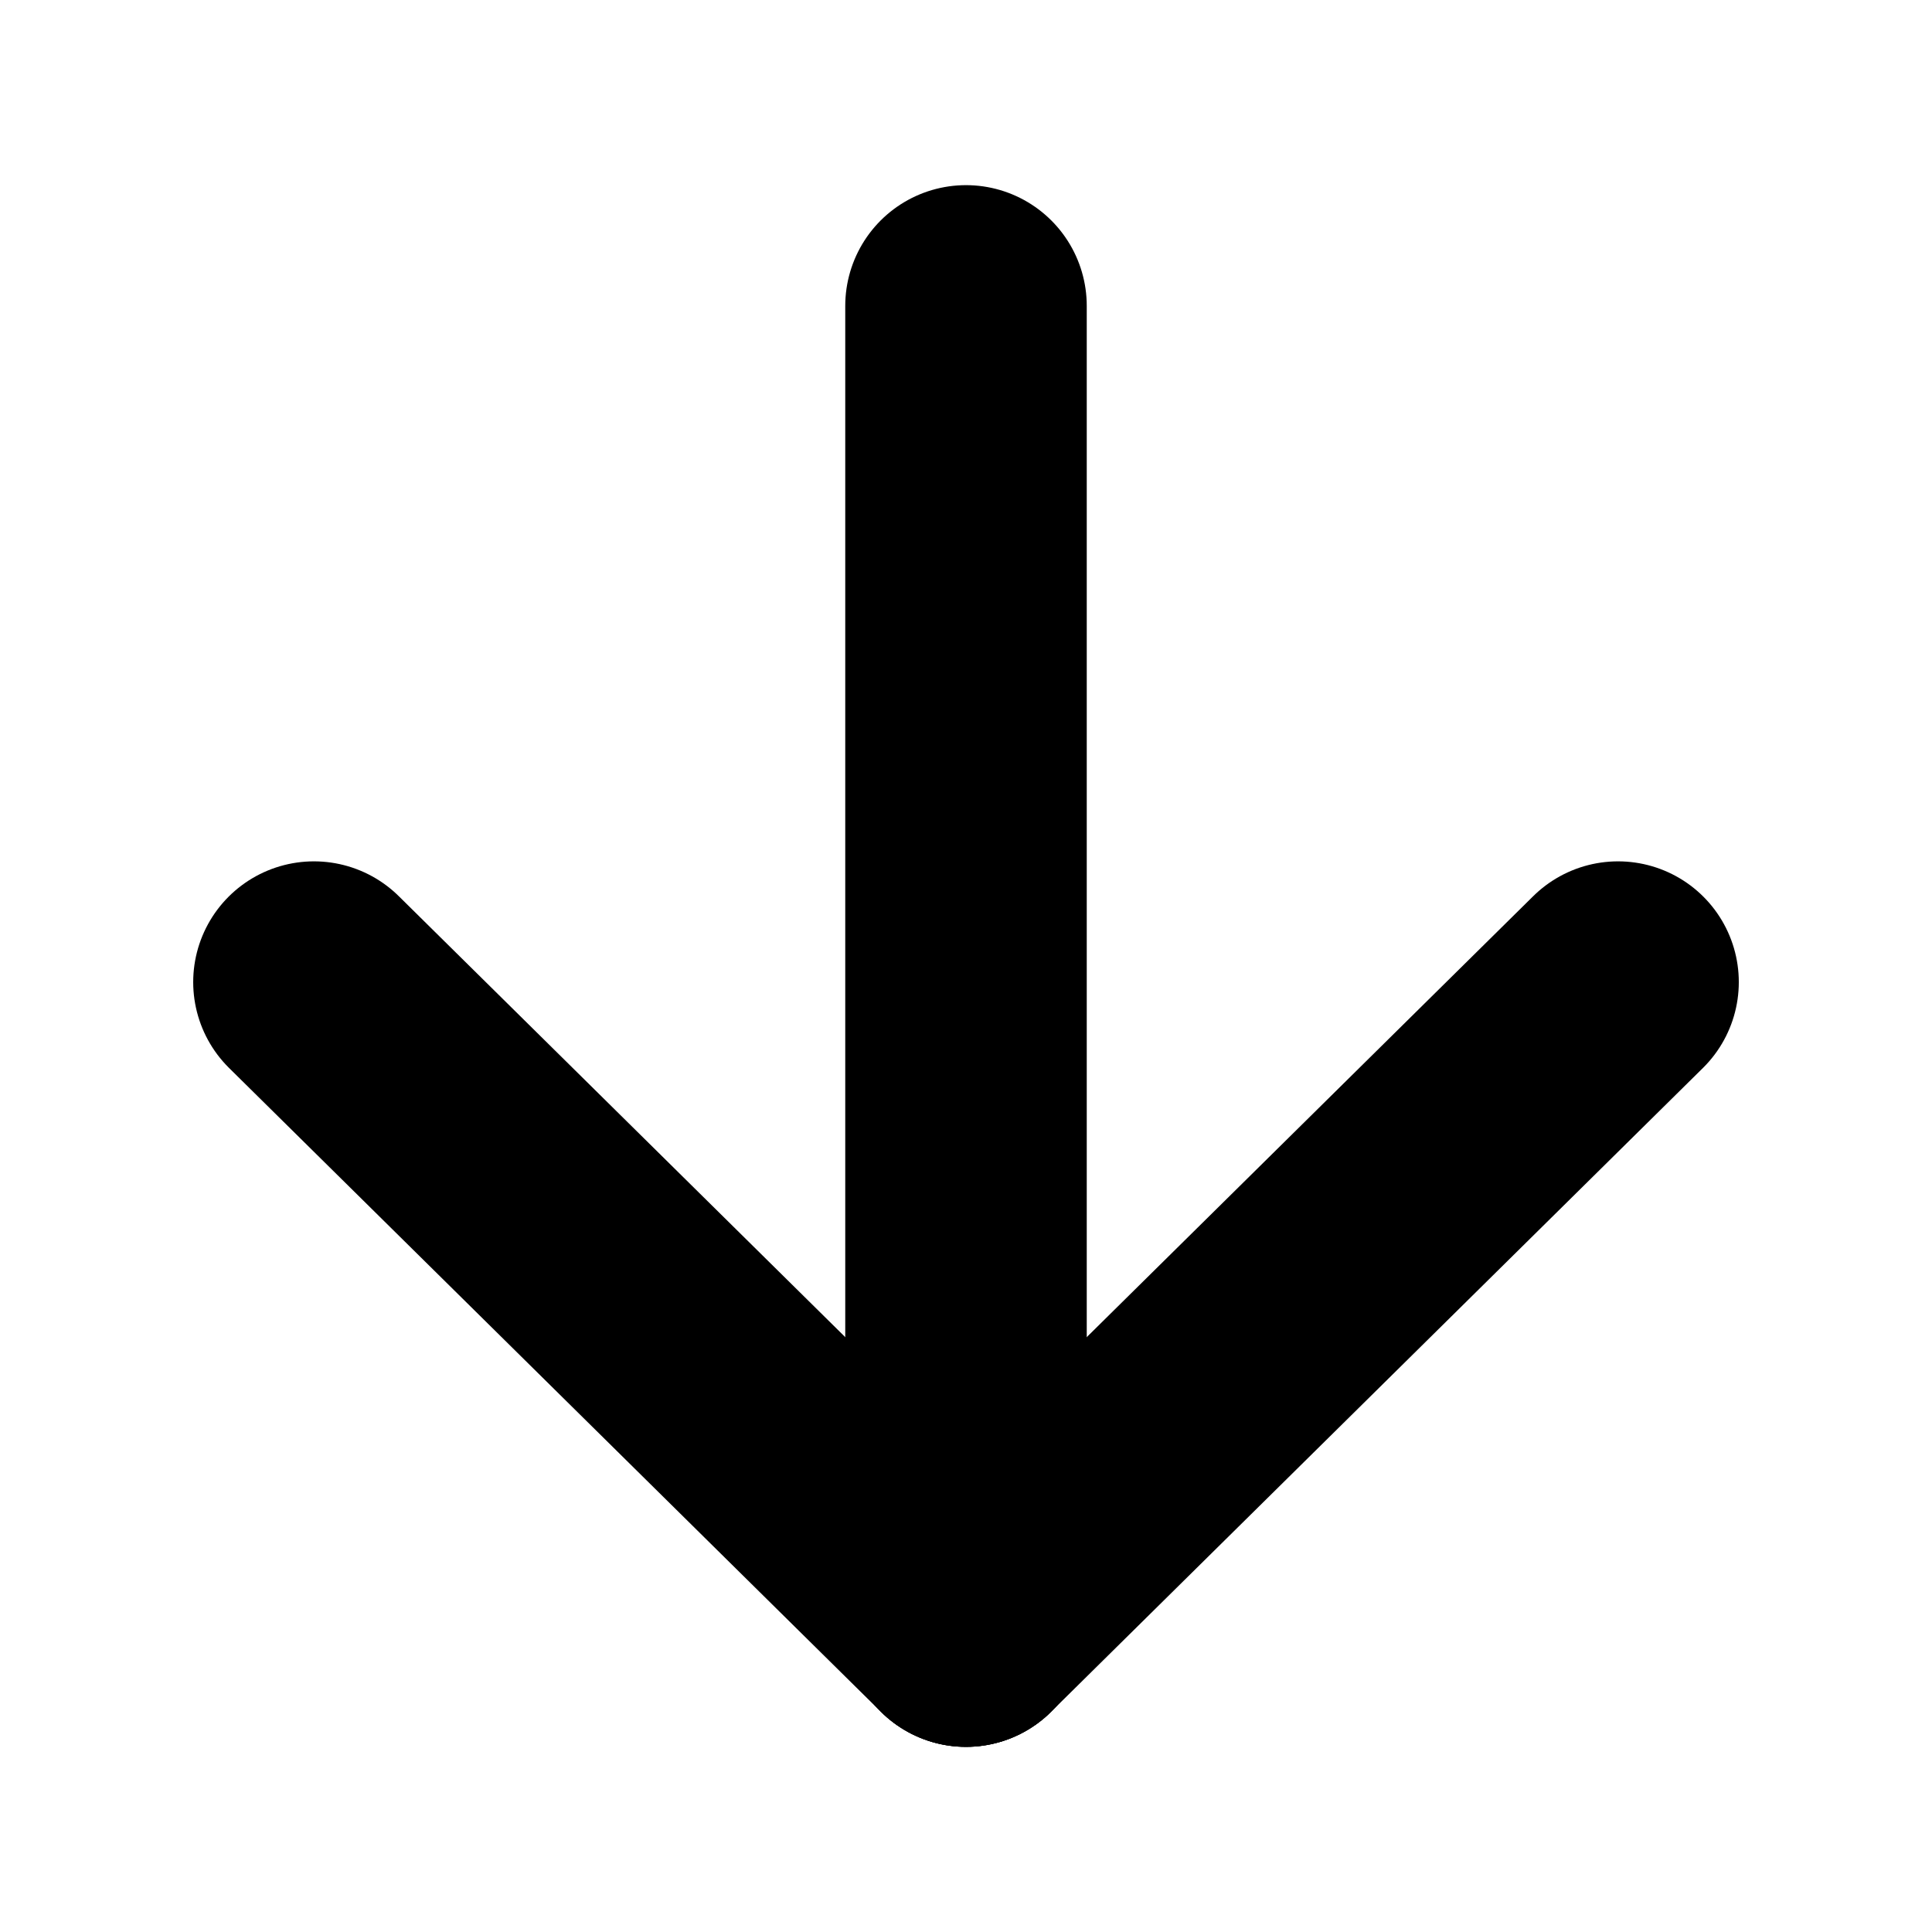 <?xml version="1.0" encoding="UTF-8"?>
<svg id="icon" xmlns="http://www.w3.org/2000/svg" baseProfile="tiny" version="1.2" viewBox="0 0 24 24">
  <line x1="20.1" y1="12.2" x2="12" y2="20.2" fill="none" stroke="#000" stroke-linecap="round" stroke-linejoin="round" stroke-width="3"/>
  <line x1="3.9" y1="12.2" x2="12" y2="20.2" fill="none" stroke="#000" stroke-linecap="round" stroke-linejoin="round" stroke-width="3"/>
  <line x1="12" y1="3.8" x2="12" y2="20.2" fill="none" stroke="#000" stroke-linecap="round" stroke-linejoin="round" stroke-width="3"/>
</svg>